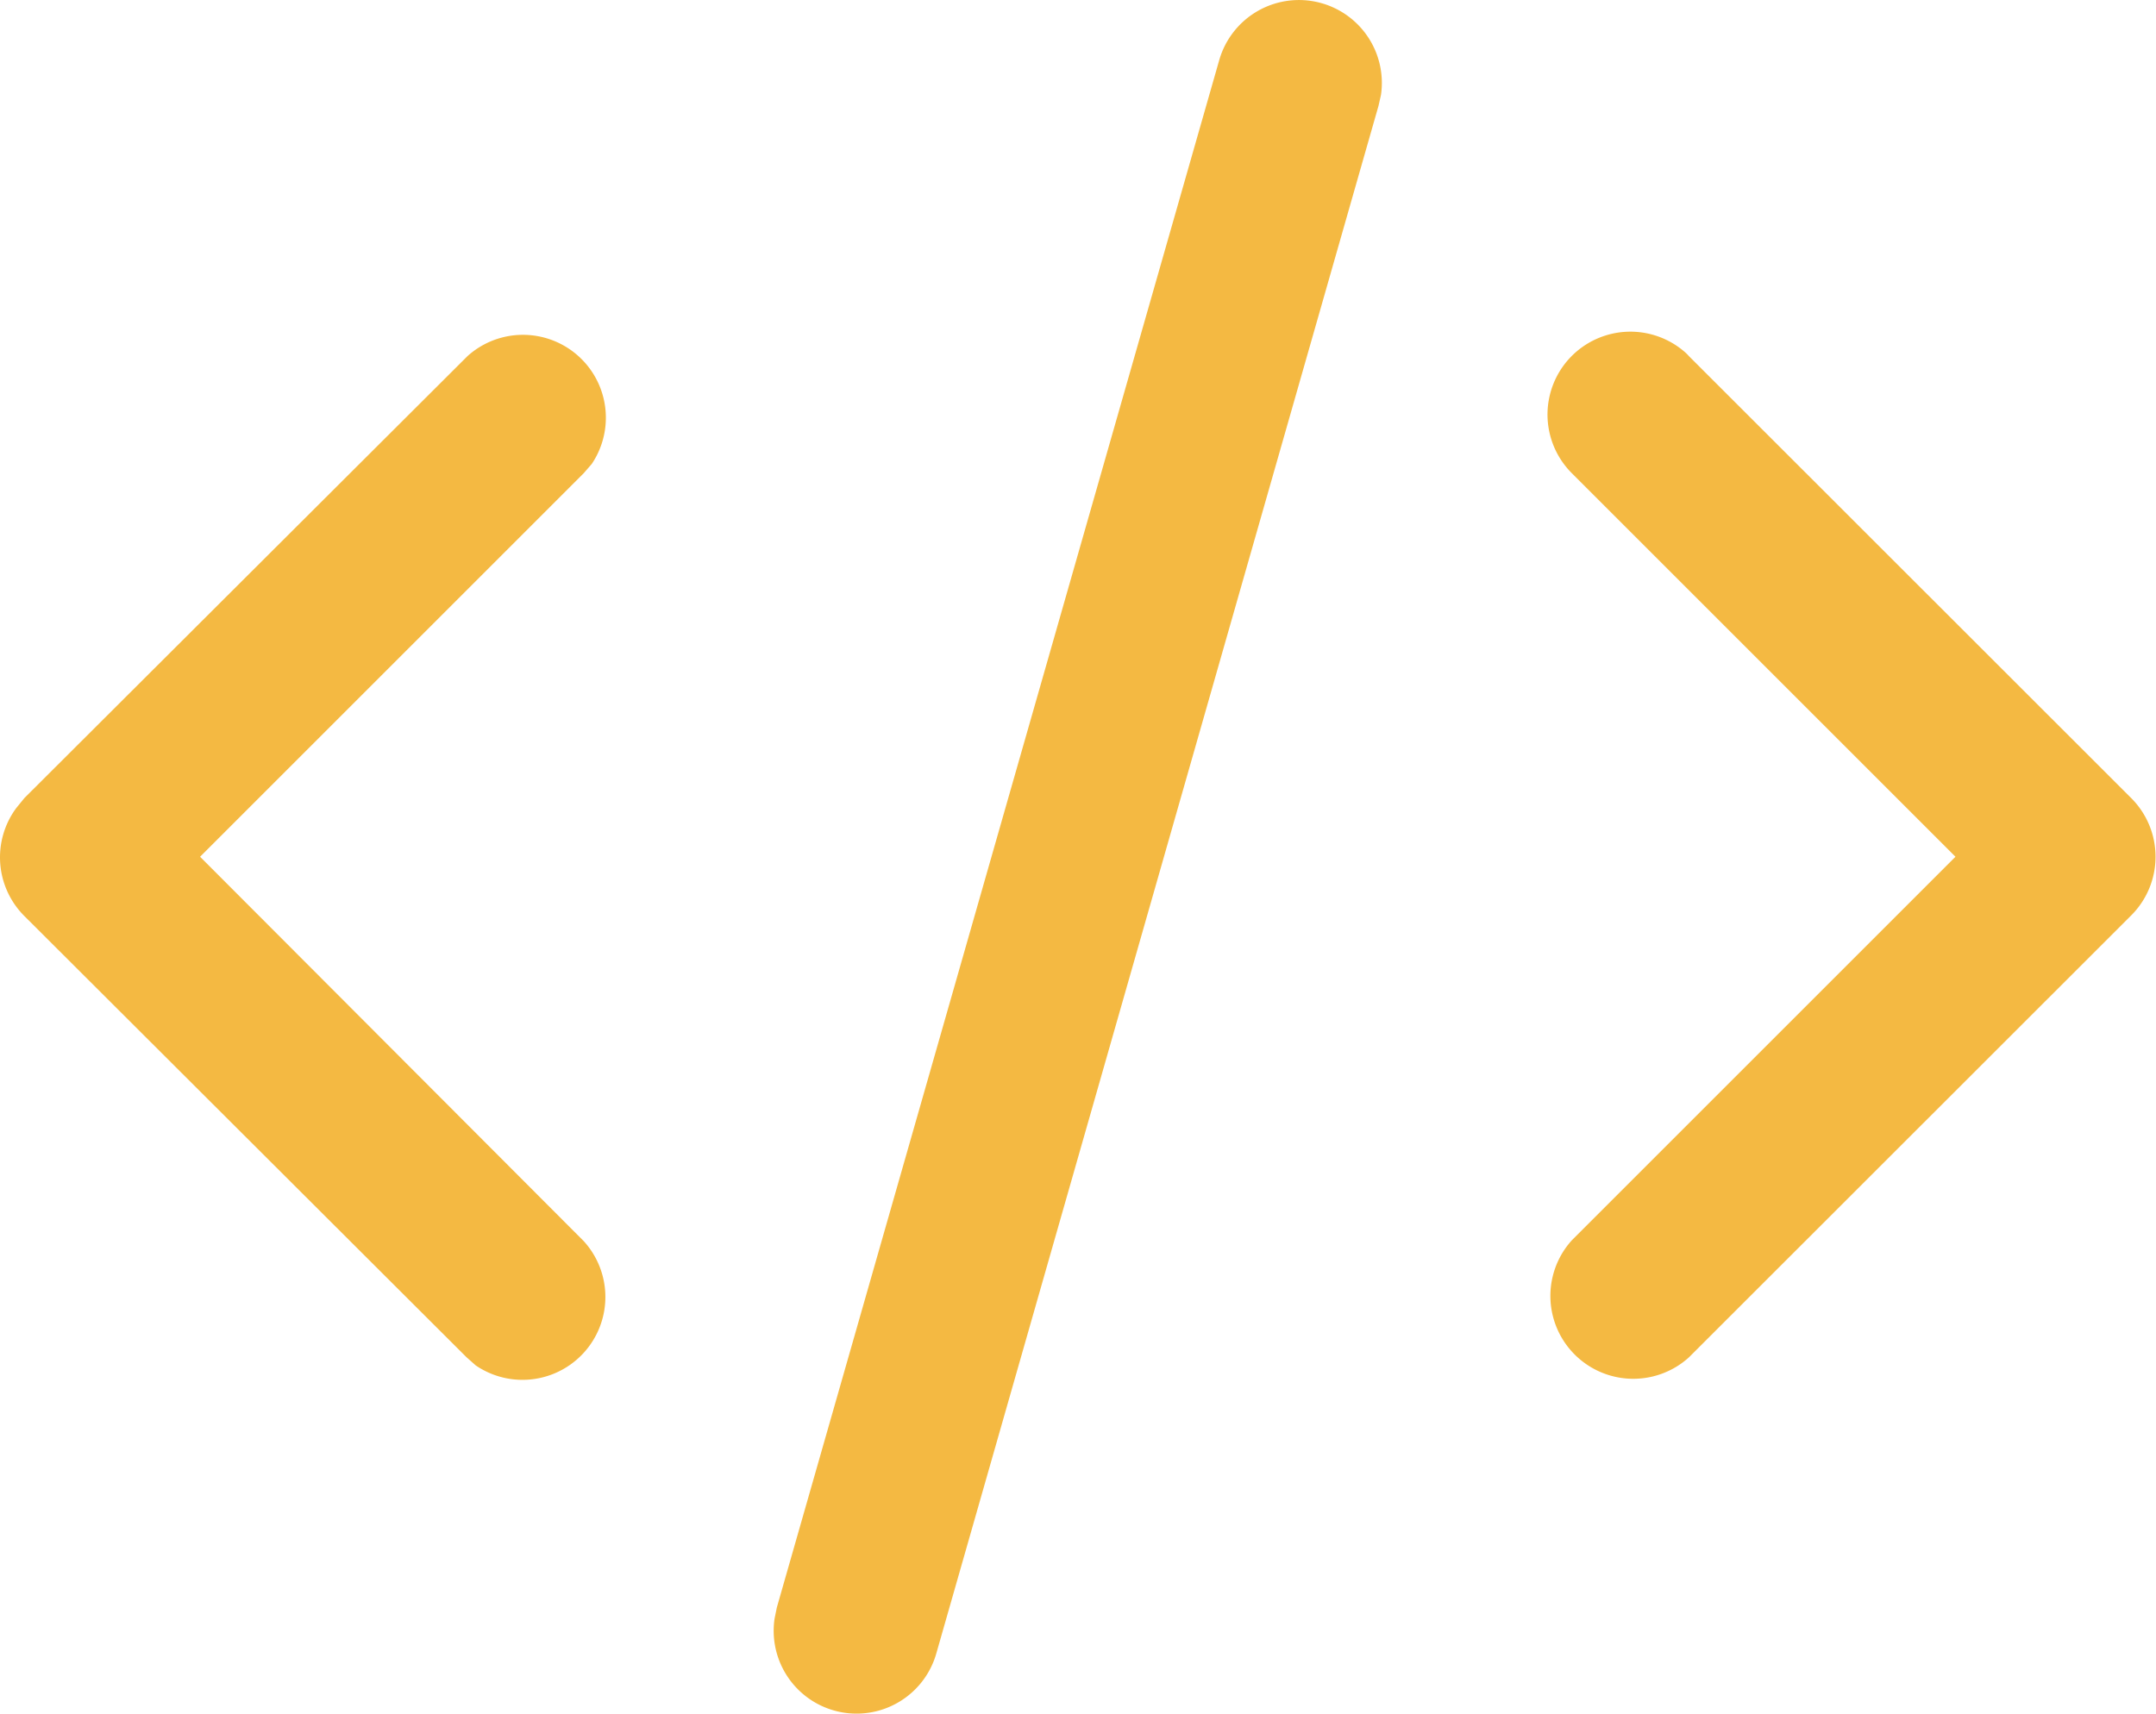 <?xml version="1.0" standalone="no"?><!DOCTYPE svg PUBLIC "-//W3C//DTD SVG 1.1//EN" "http://www.w3.org/Graphics/SVG/1.1/DTD/svg11.dtd"><svg t="1646445275972" class="icon" viewBox="0 0 1288 1024" version="1.1" xmlns="http://www.w3.org/2000/svg" p-id="45300" xmlns:xlink="http://www.w3.org/1999/xlink" width="20.125" height="16"><defs><style type="text/css"></style></defs><path d="M1273.198 476.919L1008.986 212.83a23.4 23.4 0 0 0-2.476-2.476 49.524 49.524 0 0 0-67.477 72.429l229.173 229.173-229.173 229.173a49.524 49.524 0 0 0 69.953 69.953l264.212-264.088a49.524 49.524 0 0 0 0-70.077zM119.531 511.957l229.173-229.173 4.829-5.571a49.524 49.524 0 0 0-74.286-64.382L14.539 476.919 9.711 482.861a49.524 49.524 0 0 0 4.829 64.505l264.212 263.717 5.448 4.829a49.524 49.524 0 0 0 64.505-74.286zM789.346 1.857a49.524 49.524 0 0 0-61.039 34.296L464.096 960.523l-1.362 6.686a49.524 49.524 0 0 0 96.696 20.553L823.518 63.267l1.486-6.562A49.524 49.524 0 0 0 789.346 1.857z" p-id="45301" fill="#f4b942"></path></svg>